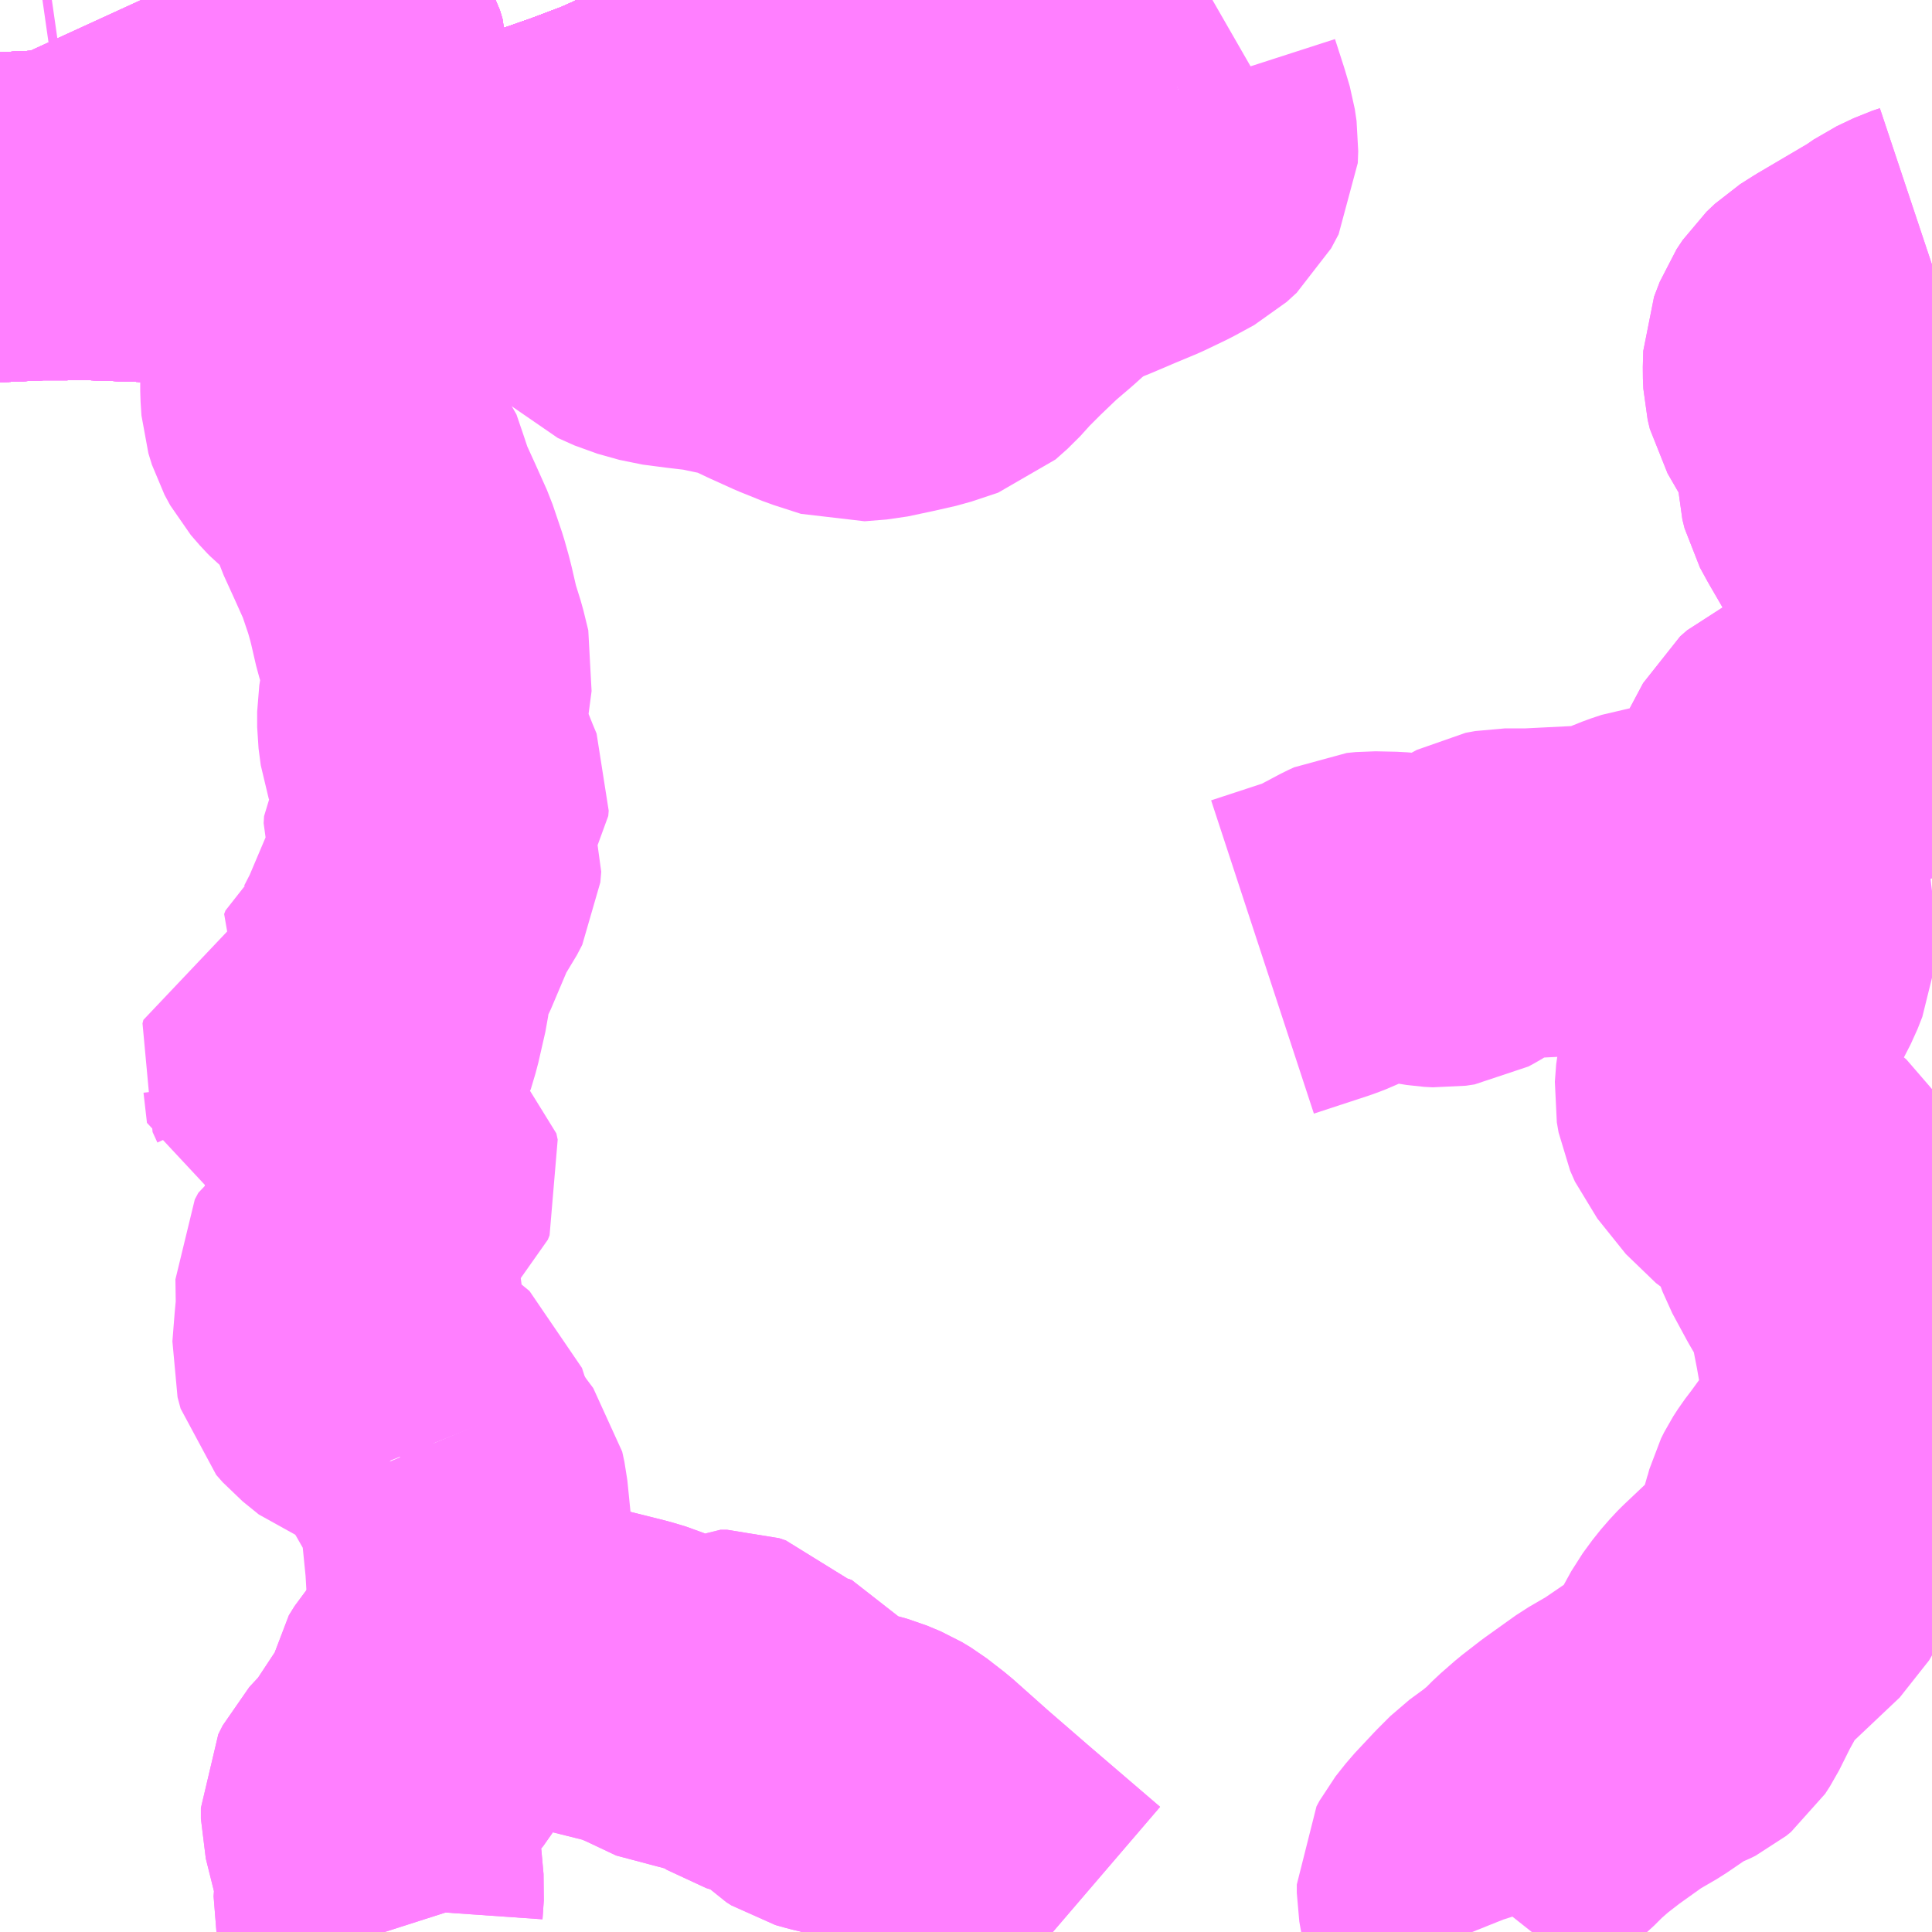 <?xml version="1.0" encoding="UTF-8"?>
<svg  xmlns="http://www.w3.org/2000/svg" xmlns:xlink="http://www.w3.org/1999/xlink" xmlns:go="http://purl.org/svgmap/profile" property="N07_001,N07_002,N07_003,N07_004,N07_005,N07_006,N07_007" viewBox="12999.023 -3282.715 4.395 4.395" go:dataArea="12999.0234375 -3282.71484375 4.39453125 4.39453125" >
<globalCoordinateSystem srsName="http://purl.org/crs/84" transform="matrix(100.0,0.0,0.0,-100.0,0.0,0.0)" />
<defs>
 <g id="p0" >
  <circle cx="0.0" cy="0.0" r="3" stroke="green" stroke-width="0.75" vector-effect="non-scaling-stroke" />
 </g>
</defs>
<g fill="none" fill-rule="evenodd" stroke="#FF00FF" stroke-width="0.75" opacity="0.5" vector-effect="non-scaling-stroke" stroke-linejoin="bevel" >
<path content="1,九州産交バス（株）,熊本～長崎　（りんどう号）,8.0,8.0,8.0," xlink:title="1" d="M13000.921,-3282.715L13000.911,-3282.702L13000.847,-3282.631L13000.806,-3282.59L13000.761,-3282.549L13000.709,-3282.51L13000.652,-3282.469L13000.618,-3282.448L13000.579,-3282.422L13000.526,-3282.392L13000.487,-3282.372L13000.442,-3282.352L13000.36,-3282.321L13000.297,-3282.299L13000.235,-3282.278L13000.179,-3282.262L13000.13,-3282.25L13000.089,-3282.24L13000.015,-3282.229L12999.95,-3282.222L12999.922,-3282.219L12999.88,-3282.218L12999.834,-3282.217L12999.772,-3282.218L12999.743,-3282.216L12999.731,-3282.217L12999.584,-3282.216L12999.446,-3282.218L12999.323,-3282.222L12999.208,-3282.226L12999.176,-3282.225L12999.114,-3282.225L12999.028,-3282.221L12999.023,-3282.221"/>
<path content="1,亀の井バス（株）,長崎～大分・別府（サンライト号ノンストップ）,2.0,2.0,2.0," xlink:title="1" d="M12999.023,-3282.221L12999.028,-3282.221L12999.114,-3282.225L12999.176,-3282.225L12999.208,-3282.226L12999.323,-3282.222L12999.446,-3282.218L12999.584,-3282.216L12999.711,-3282.217L12999.731,-3282.217L12999.743,-3282.216L12999.772,-3282.218L12999.834,-3282.217L12999.88,-3282.218L12999.922,-3282.219L12999.95,-3282.222L13000.015,-3282.229L13000.089,-3282.24L13000.13,-3282.25L13000.179,-3282.262L13000.235,-3282.278L13000.297,-3282.299L13000.36,-3282.321L13000.442,-3282.352L13000.487,-3282.372L13000.526,-3282.392L13000.579,-3282.422L13000.618,-3282.448L13000.652,-3282.469L13000.709,-3282.51L13000.761,-3282.549L13000.806,-3282.59L13000.847,-3282.631L13000.911,-3282.702L13000.921,-3282.715"/>
<path content="1,亀の井バス（株）,長崎～大分・別府（サンライト号）,3.0,3.0,3.0," xlink:title="1" d="M13000.921,-3282.715L13000.911,-3282.702L13000.847,-3282.631L13000.806,-3282.59L13000.761,-3282.549L13000.709,-3282.51L13000.652,-3282.469L13000.618,-3282.448L13000.579,-3282.422L13000.526,-3282.392L13000.487,-3282.372L13000.442,-3282.352L13000.36,-3282.321L13000.297,-3282.299L13000.235,-3282.278L13000.179,-3282.262L13000.13,-3282.25L13000.089,-3282.24L13000.015,-3282.229L12999.95,-3282.222L12999.922,-3282.219L12999.88,-3282.218L12999.834,-3282.217L12999.772,-3282.218L12999.743,-3282.216L12999.731,-3282.217L12999.711,-3282.217L12999.584,-3282.216L12999.446,-3282.218L12999.323,-3282.222L12999.208,-3282.226L12999.176,-3282.225L12999.114,-3282.225L12999.028,-3282.221L12999.023,-3282.221"/>
<path content="1,名鉄バス（株）,名古屋～長崎,1.0,1.0,1.0," xlink:title="1" d="M13000.921,-3282.715L13000.911,-3282.702L13000.847,-3282.631L13000.806,-3282.59L13000.761,-3282.549L13000.709,-3282.51L13000.652,-3282.469L13000.618,-3282.448L13000.579,-3282.422L13000.526,-3282.392L13000.487,-3282.372L13000.442,-3282.352L13000.36,-3282.321L13000.297,-3282.299L13000.235,-3282.278L13000.179,-3282.262L13000.13,-3282.25L13000.089,-3282.24L13000.015,-3282.229L12999.95,-3282.222L12999.922,-3282.219L12999.88,-3282.218L12999.834,-3282.217L12999.772,-3282.218L12999.743,-3282.216L12999.731,-3282.217L12999.584,-3282.216L12999.446,-3282.218L12999.323,-3282.222L12999.208,-3282.226L12999.176,-3282.225L12999.114,-3282.225L12999.028,-3282.221L12999.023,-3282.221"/>
<path content="1,大分バス（株）,長崎～大分・別府（サンライト号スーパーノンストップ）,2.0,2.0,2.0," xlink:title="1" d="M12999.023,-3282.221L12999.028,-3282.221L12999.114,-3282.225L12999.176,-3282.225L12999.208,-3282.226L12999.323,-3282.222L12999.446,-3282.218L12999.584,-3282.216L12999.711,-3282.217L12999.731,-3282.217L12999.743,-3282.216L12999.772,-3282.218L12999.834,-3282.217L12999.88,-3282.218L12999.922,-3282.219L12999.95,-3282.222L13000.015,-3282.229L13000.089,-3282.24L13000.13,-3282.25L13000.179,-3282.262L13000.235,-3282.278L13000.297,-3282.299L13000.36,-3282.321L13000.442,-3282.352L13000.487,-3282.372L13000.526,-3282.392L13000.579,-3282.422L13000.618,-3282.448L13000.652,-3282.469L13000.709,-3282.51L13000.761,-3282.549L13000.806,-3282.59L13000.847,-3282.631L13000.911,-3282.702L13000.921,-3282.715"/>
<path content="1,大分交通（株）,長崎～大分・別府（サンライト号ノンストップ）,2.0,2.0,2.0," xlink:title="1" d="M12999.023,-3282.221L12999.028,-3282.221L12999.114,-3282.225L12999.176,-3282.225L12999.208,-3282.226L12999.323,-3282.222L12999.446,-3282.218L12999.584,-3282.216L12999.711,-3282.217L12999.731,-3282.217L12999.743,-3282.216L12999.772,-3282.218L12999.834,-3282.217L12999.88,-3282.218L12999.922,-3282.219L12999.95,-3282.222L13000.015,-3282.229L13000.089,-3282.24L13000.13,-3282.25L13000.179,-3282.262L13000.235,-3282.278L13000.297,-3282.299L13000.36,-3282.321L13000.442,-3282.352L13000.487,-3282.372L13000.526,-3282.392L13000.579,-3282.422L13000.618,-3282.448L13000.652,-3282.469L13000.709,-3282.51L13000.761,-3282.549L13000.806,-3282.59L13000.847,-3282.631L13000.911,-3282.702L13000.921,-3282.715"/>
<path content="1,日田バス（株）,長崎～大分・別府（サンライト号）,3.0,3.0,3.0," xlink:title="1" d="M12999.023,-3282.221L12999.028,-3282.221L12999.114,-3282.225L12999.176,-3282.225L12999.208,-3282.226L12999.323,-3282.222L12999.446,-3282.218L12999.584,-3282.216L12999.711,-3282.217L12999.731,-3282.217L12999.743,-3282.216L12999.772,-3282.218L12999.834,-3282.217L12999.88,-3282.218L12999.922,-3282.219L12999.95,-3282.222L13000.015,-3282.229L13000.089,-3282.24L13000.13,-3282.25L13000.179,-3282.262L13000.235,-3282.278L13000.297,-3282.299L13000.36,-3282.321L13000.442,-3282.352L13000.487,-3282.372L13000.526,-3282.392L13000.579,-3282.422L13000.618,-3282.448L13000.652,-3282.469L13000.709,-3282.51L13000.761,-3282.549L13000.806,-3282.59L13000.847,-3282.631L13000.911,-3282.702L13000.921,-3282.715"/>
<path content="1,神姫バス（株）,神戸（三ノ宮）・姫路-長崎,1.0,1.0,1.0," xlink:title="1" d="M13000.921,-3282.715L13000.911,-3282.702L13000.847,-3282.631L13000.806,-3282.59L13000.761,-3282.549L13000.709,-3282.51L13000.652,-3282.469L13000.618,-3282.448L13000.579,-3282.422L13000.526,-3282.392L13000.487,-3282.372L13000.442,-3282.352L13000.36,-3282.321L13000.297,-3282.299L13000.235,-3282.278L13000.179,-3282.262L13000.13,-3282.25L13000.089,-3282.24L13000.015,-3282.229L12999.95,-3282.222L12999.922,-3282.219L12999.88,-3282.218L12999.834,-3282.217L12999.772,-3282.218L12999.743,-3282.216L12999.731,-3282.217L12999.584,-3282.216L12999.446,-3282.218L12999.323,-3282.222L12999.208,-3282.226L12999.176,-3282.225L12999.114,-3282.225L12999.028,-3282.221L12999.023,-3282.221"/>
<path content="1,近鉄バス（株）,京都・大阪⇔長崎,1.0,1.0,1.0," xlink:title="1" d="M13000.921,-3282.715L13000.911,-3282.702L13000.847,-3282.631L13000.806,-3282.59L13000.761,-3282.549L13000.709,-3282.51L13000.652,-3282.469L13000.618,-3282.448L13000.579,-3282.422L13000.526,-3282.392L13000.487,-3282.372L13000.442,-3282.352L13000.36,-3282.321L13000.297,-3282.299L13000.235,-3282.278L13000.179,-3282.262L13000.13,-3282.25L13000.089,-3282.24L13000.015,-3282.229L12999.95,-3282.222L12999.922,-3282.219L12999.88,-3282.218L12999.834,-3282.217L12999.772,-3282.218L12999.743,-3282.216L12999.731,-3282.217L12999.584,-3282.216L12999.446,-3282.218L12999.323,-3282.222L12999.208,-3282.226L12999.176,-3282.225L12999.114,-3282.225L12999.028,-3282.221L12999.023,-3282.221"/>
<path content="1,長崎県央バス（株）,中央橋→久山台ニュータウン（大波止・純心校前経由）,4.0,0.0,0.0," xlink:title="1" d="M12999.732,-3282.715L12999.734,-3282.708L12999.754,-3282.659L12999.771,-3282.634L12999.786,-3282.611L12999.801,-3282.584L12999.807,-3282.564L12999.807,-3282.539L12999.798,-3282.517L12999.771,-3282.48L12999.727,-3282.429L12999.709,-3282.468L12999.671,-3282.539L12999.662,-3282.547L12999.65,-3282.552L12999.635,-3282.555L12999.619,-3282.555L12999.6,-3282.552L12999.585,-3282.547L12999.487,-3282.513L12999.469,-3282.511L12999.45,-3282.514"/>
<path content="1,長崎県央バス（株）,久山台ニュータウン→中央橋（昭和町・長崎駅前・大波止経由）,3.0,3.0,1.0," xlink:title="1" d="M12999.732,-3282.715L12999.734,-3282.708L12999.754,-3282.659L12999.771,-3282.634L12999.786,-3282.611L12999.801,-3282.584L12999.807,-3282.564L12999.807,-3282.539L12999.798,-3282.517L12999.771,-3282.48L12999.727,-3282.429L12999.709,-3282.468L12999.671,-3282.539L12999.662,-3282.547L12999.65,-3282.552L12999.635,-3282.555L12999.619,-3282.555L12999.6,-3282.552L12999.585,-3282.547L12999.487,-3282.513L12999.469,-3282.511L12999.45,-3282.514"/>
<path content="1,長崎県央バス（株）,久山台ニュータウン→長崎駅前（諏訪神社・中央橋経由）,1.0,0.0,0.0," xlink:title="1" d="M12999.732,-3282.715L12999.734,-3282.708L12999.754,-3282.659L12999.771,-3282.634L12999.786,-3282.611L12999.801,-3282.584L12999.807,-3282.564L12999.807,-3282.539L12999.798,-3282.517L12999.771,-3282.48L12999.727,-3282.429L12999.709,-3282.468L12999.671,-3282.539L12999.662,-3282.547L12999.65,-3282.552L12999.635,-3282.555L12999.619,-3282.555L12999.6,-3282.552L12999.585,-3282.547L12999.487,-3282.513L12999.469,-3282.511L12999.45,-3282.514"/>
<path content="1,長崎県央バス（株）,長崎駅前東口→東厚生町（つつじヶ丘・久山台ニュータウン・ニュータウン経由）,1.0,2.0,2.0," xlink:title="1" d="M12999.732,-3282.715L12999.734,-3282.708L12999.754,-3282.659L12999.771,-3282.634L12999.786,-3282.611L12999.801,-3282.584L12999.807,-3282.564L12999.807,-3282.539L12999.798,-3282.517L12999.771,-3282.48L12999.727,-3282.429L12999.709,-3282.468L12999.671,-3282.539L12999.662,-3282.547L12999.65,-3282.552L12999.635,-3282.555L12999.619,-3282.555L12999.6,-3282.552L12999.585,-3282.547L12999.487,-3282.513L12999.469,-3282.511L12999.45,-3282.514"/>
<path content="1,長崎自動車（株）,長崎～大分・別府（サンライト号スーパーノンストップ）,2.0,2.0,2.0," xlink:title="1" d="M12999.023,-3282.221L12999.028,-3282.221L12999.114,-3282.225L12999.176,-3282.225L12999.208,-3282.226L12999.323,-3282.222L12999.446,-3282.218L12999.584,-3282.216L12999.711,-3282.217L12999.731,-3282.217L12999.743,-3282.216L12999.772,-3282.218L12999.834,-3282.217L12999.88,-3282.218L12999.922,-3282.219L12999.95,-3282.222L13000.015,-3282.229L13000.089,-3282.24L13000.13,-3282.25L13000.179,-3282.262L13000.235,-3282.278L13000.297,-3282.299L13000.36,-3282.321L13000.442,-3282.352L13000.487,-3282.372L13000.526,-3282.392L13000.579,-3282.422L13000.618,-3282.448L13000.652,-3282.469L13000.709,-3282.51L13000.761,-3282.549L13000.806,-3282.59L13000.847,-3282.631L13000.911,-3282.702L13000.921,-3282.715"/>
<path content="1,長崎自動車（株）,長崎～大分・別府（サンライト号）,3.0,3.0,3.0," xlink:title="1" d="M13000.921,-3282.715L13000.911,-3282.702L13000.847,-3282.631L13000.806,-3282.59L13000.761,-3282.549L13000.709,-3282.51L13000.652,-3282.469L13000.618,-3282.448L13000.579,-3282.422L13000.526,-3282.392L13000.487,-3282.372L13000.442,-3282.352L13000.36,-3282.321L13000.297,-3282.299L13000.235,-3282.278L13000.179,-3282.262L13000.13,-3282.25L13000.089,-3282.24L13000.015,-3282.229L12999.95,-3282.222L12999.922,-3282.219L12999.88,-3282.218L12999.834,-3282.217L12999.772,-3282.218L12999.743,-3282.216L12999.731,-3282.217L12999.711,-3282.217L12999.584,-3282.216L12999.446,-3282.218L12999.323,-3282.222L12999.208,-3282.226L12999.176,-3282.225L12999.114,-3282.225L12999.028,-3282.221L12999.023,-3282.221"/>
<path content="1,阪急観光バス（株）,長崎行（ロマン長崎号）,1.0,1.0,1.0," xlink:title="1" d="M13000.921,-3282.715L13000.911,-3282.702L13000.847,-3282.631L13000.806,-3282.59L13000.761,-3282.549L13000.709,-3282.51L13000.652,-3282.469L13000.618,-3282.448L13000.579,-3282.422L13000.526,-3282.392L13000.487,-3282.372L13000.442,-3282.352L13000.36,-3282.321L13000.297,-3282.299L13000.235,-3282.278L13000.179,-3282.262L13000.13,-3282.25L13000.089,-3282.24L13000.015,-3282.229L12999.95,-3282.222L12999.922,-3282.219L12999.88,-3282.218L12999.834,-3282.217L12999.772,-3282.218L12999.743,-3282.216L12999.731,-3282.217L12999.584,-3282.216L12999.446,-3282.218L12999.323,-3282.222L12999.208,-3282.226L12999.176,-3282.225L12999.114,-3282.225L12999.028,-3282.221L12999.023,-3282.221"/>
<path content="2,長崎県,久山台ニュータウン～東厚生町線,8.5,7.0,6.5," xlink:title="2" d="M12999.732,-3282.715L12999.734,-3282.708L12999.707,-3282.715M12999.344,-3282.715L12999.399,-3282.595L12999.435,-3282.519L12999.45,-3282.514"/>
<path content="2,長崎県,久山台ニュータウン～長崎線（昭和町・バイパス経由）,3.0,0.0,0.0," xlink:title="2" d="M12999.45,-3282.514L12999.435,-3282.519L12999.399,-3282.595L12999.344,-3282.715M12999.707,-3282.715L12999.734,-3282.708L12999.732,-3282.715"/>
<path content="2,長崎県,久山台ニュータウン～長崎線（西山バイパス経由）,1.0,0.0,0.0," xlink:title="2" d="M12999.732,-3282.715L12999.734,-3282.708L12999.707,-3282.715M12999.344,-3282.715L12999.399,-3282.595L12999.435,-3282.519L12999.45,-3282.514"/>
<path content="2,長崎県,破篭井～（農高前経由）～上後古場線,8.5,8.0,6.0," xlink:title="2" d="M13003.418,-3282.113L13003.4,-3282.107L13003.362,-3282.089L13003.336,-3282.071L13003.212,-3281.998L13003.182,-3281.979L13003.163,-3281.961L13003.149,-3281.94L13003.136,-3281.906L13003.135,-3281.87L13003.136,-3281.847L13003.141,-3281.826L13003.185,-3281.75L13003.203,-3281.717L13003.211,-3281.698L13003.213,-3281.655L13003.214,-3281.624L13003.219,-3281.604L13003.236,-3281.573L13003.283,-3281.492L13003.302,-3281.465L13003.338,-3281.396L13003.384,-3281.323L13003.394,-3281.306L13003.397,-3281.29L13003.395,-3281.27L13003.393,-3281.248L13003.406,-3281.215L13003.411,-3281.193L13003.41,-3281.177L13003.403,-3281.162L13003.384,-3281.139L13003.357,-3281.106L13003.333,-3281.09L13003.241,-3281.049L13003.219,-3281.037L13003.13,-3281.009L13003.108,-3280.999L13003.092,-3280.985L13003.058,-3280.921L13003.016,-3280.824L13003.012,-3280.8L13002.983,-3280.791L13002.926,-3280.763L13002.89,-3280.746L13002.875,-3280.742L13002.821,-3280.738L13002.785,-3280.733L13002.761,-3280.725L13002.706,-3280.703L13002.684,-3280.695L13002.661,-3280.691L13002.501,-3280.683L13002.446,-3280.683L13002.424,-3280.679L13002.398,-3280.665L13002.335,-3280.626L13002.322,-3280.619L13002.302,-3280.616L13002.283,-3280.617L13002.215,-3280.628L13002.192,-3280.63L13002.144,-3280.631L13002.124,-3280.629L13002.111,-3280.623L13002.062,-3280.597L13002.041,-3280.587L13002.02,-3280.579L13001.895,-3280.538"/>
<path content="2,長崎県,郊外線,3.0,3.0,3.0," xlink:title="2" d="M12999.898,-3278.32L12999.89,-3278.345L12999.883,-3278.375L12999.886,-3278.418L12999.881,-3278.473L12999.872,-3278.51L12999.855,-3278.578L12999.855,-3278.602L12999.865,-3278.622L12999.904,-3278.664L12999.919,-3278.688L12999.927,-3278.705L12999.951,-3278.732L12999.971,-3278.756L12999.985,-3278.78L12999.993,-3278.809L12999.999,-3278.843L13000.012,-3278.864L13000.034,-3278.889L13000.074,-3278.923L13000.098,-3278.942L13000.103,-3278.972"/>
<path content="2,長崎県,郊外線,3.0,3.0,3.0," xlink:title="2" d="M13000.103,-3278.972L13000.334,-3278.92L13000.446,-3278.892L13000.476,-3278.883L13000.511,-3278.868L13000.585,-3278.833L13000.598,-3278.832L13000.614,-3278.834L13000.63,-3278.843L13000.662,-3278.86L13000.677,-3278.86L13000.692,-3278.855L13000.704,-3278.843L13000.713,-3278.825L13000.721,-3278.794L13000.73,-3278.785L13000.741,-3278.778L13000.757,-3278.773L13000.777,-3278.769L13000.795,-3278.768L13000.817,-3278.77L13000.83,-3278.769L13000.842,-3278.765L13000.849,-3278.754L13000.863,-3278.718L13000.877,-3278.704L13000.888,-3278.697L13000.913,-3278.69L13000.947,-3278.682L13000.987,-3278.671L13001.018,-3278.658L13001.038,-3278.646L13001.078,-3278.615L13001.16,-3278.542L13001.257,-3278.458L13001.418,-3278.32"/>
<path content="2,長崎県,郊外線,3.0,3.0,3.0," xlink:title="2" d="M13000.103,-3278.972L13000.092,-3279.16L13000.077,-3279.31L13000.072,-3279.333L13000.025,-3279.396L13000.01,-3279.432"/>
<path content="2,長崎県,郊外線,3.0,3.0,3.0," xlink:title="2" d="M13000.01,-3279.432L12999.933,-3279.4"/>
<path content="2,長崎県,郊外線,3.0,3.0,3.0," xlink:title="2" d="M13001.393,-3282.156L13001.352,-3282.119L13001.311,-3282.084L13001.265,-3282.04L13001.23,-3282.005L13001.202,-3281.974L13001.175,-3281.95L13001.115,-3281.93L13001.062,-3281.918L13001.01,-3281.907L13000.96,-3281.903L13000.898,-3281.923L13000.846,-3281.944L13000.793,-3281.968L13000.751,-3281.988L13000.714,-3282.001L13000.638,-3282.017L13000.587,-3282.023L13000.533,-3282.03L13000.483,-3282.044L13000.445,-3282.061L13000.423,-3282.083L13000.414,-3282.096L13000.403,-3282.117L13000.374,-3282.182"/>
<path content="2,長崎県,郊外線,3.0,3.0,3.0," xlink:title="2" d="M13001.393,-3282.156L13001.415,-3282.172L13001.418,-3282.174L13001.437,-3282.188L13001.499,-3282.213L13001.553,-3282.236L13001.601,-3282.256L13001.651,-3282.28L13001.697,-3282.305L13001.72,-3282.326L13001.737,-3282.358L13001.738,-3282.385L13001.734,-3282.412L13001.723,-3282.449L13001.703,-3282.511"/>
<path content="2,長崎県,郊外線,3.0,3.0,3.0," xlink:title="2" d="M13000.374,-3282.182L13000.521,-3282.24L13000.737,-3282.317L13000.808,-3282.333L13000.845,-3282.336L13000.915,-3282.338L13000.96,-3282.341L13001.001,-3282.348L13001.051,-3282.374L13001.089,-3282.401L13001.114,-3282.436L13001.132,-3282.474"/>
<path content="2,長崎県,郊外線,3.0,3.0,3.0," xlink:title="2" d="M12999.716,-3282.278L12999.712,-3282.241L12999.711,-3282.217L12999.711,-3282.192L12999.709,-3282.131L12999.717,-3281.915L12999.717,-3281.825L12999.719,-3281.794L12999.727,-3281.768L12999.74,-3281.744L12999.76,-3281.721L12999.766,-3281.715L12999.772,-3281.71L12999.798,-3281.695L12999.821,-3281.677L12999.843,-3281.651L12999.858,-3281.607L12999.873,-3281.562L12999.899,-3281.505L12999.925,-3281.447L12999.946,-3281.385L12999.955,-3281.353L12999.959,-3281.337L12999.971,-3281.285L12999.986,-3281.237L12999.997,-3281.192L12999.99,-3281.139L12999.983,-3281.096L12999.983,-3281.061L12999.988,-3281.023L13000.008,-3280.966L13000.024,-3280.926L13000.034,-3280.902L13000.033,-3280.89L13000.016,-3280.866L12999.998,-3280.835L12999.997,-3280.819L13000.007,-3280.79L13000.017,-3280.763L13000.015,-3280.739L13000.003,-3280.716L12999.981,-3280.684L12999.931,-3280.566L12999.912,-3280.529L12999.887,-3280.512L12999.884,-3280.504L12999.895,-3280.491L12999.901,-3280.474L12999.898,-3280.451L12999.882,-3280.381L12999.871,-3280.344L12999.856,-3280.325L12999.806,-3280.284L12999.792,-3280.282L12999.771,-3280.288L12999.737,-3280.308L12999.726,-3280.308L12999.713,-3280.304L12999.711,-3280.296L12999.722,-3280.272L12999.729,-3280.211L12999.73,-3280.202L12999.741,-3280.2L12999.752,-3280.206L12999.747,-3280.247L12999.751,-3280.251L12999.765,-3280.25L12999.797,-3280.227L12999.833,-3280.185L12999.852,-3280.161L12999.859,-3280.133L12999.867,-3280.108L12999.897,-3280.078L12999.922,-3280.058L12999.925,-3280.044L12999.921,-3280.034L12999.887,-3280.004L12999.862,-3279.976L12999.854,-3279.952L12999.853,-3279.919L12999.859,-3279.902L12999.877,-3279.88L12999.872,-3279.869L12999.842,-3279.86L12999.836,-3279.844L12999.805,-3279.825L12999.797,-3279.81L12999.798,-3279.74L12999.794,-3279.697L12999.789,-3279.634L12999.796,-3279.608L12999.811,-3279.591L12999.848,-3279.561L12999.909,-3279.54L12999.946,-3279.524L12999.99,-3279.488L13000,-3279.457L13000.01,-3279.432"/>
<path content="2,長崎県,郊外線,3.0,3.0,3.0," xlink:title="2" d="M12999.716,-3282.278L12999.813,-3282.297L12999.912,-3282.304L12999.967,-3282.304L13000.01,-3282.301L13000.041,-3282.291L13000.074,-3282.265L13000.091,-3282.249L13000.12,-3282.226L13000.149,-3282.205L13000.173,-3282.191L13000.201,-3282.179L13000.237,-3282.169L13000.258,-3282.167L13000.288,-3282.165L13000.32,-3282.168L13000.348,-3282.175L13000.374,-3282.182"/>
<path content="2,長崎県,郊外線,3.0,3.0,3.0," xlink:title="2" d="M12999.716,-3282.278L12999.723,-3282.379L12999.727,-3282.429"/>
<path content="2,長崎県,郊外線,3.0,3.0,3.0," xlink:title="2" d="M12999.727,-3282.429L12999.709,-3282.468L12999.671,-3282.539L12999.662,-3282.547L12999.65,-3282.552L12999.635,-3282.555L12999.619,-3282.555L12999.6,-3282.552L12999.585,-3282.547L12999.487,-3282.513L12999.469,-3282.511L12999.45,-3282.514L12999.435,-3282.519L12999.399,-3282.595L12999.344,-3282.715"/>
<path content="2,長崎県,郊外線,3.0,3.0,3.0," xlink:title="2" d="M13001.269,-3282.453L13001.288,-3282.419L13001.291,-3282.376L13001.302,-3282.296L13001.331,-3282.246L13001.393,-3282.156"/>
<path content="2,長崎県,郊外線,3.0,3.0,3.0," xlink:title="2" d="M13001.269,-3282.453L13001.345,-3282.444L13001.394,-3282.441L13001.44,-3282.445L13001.487,-3282.453L13001.541,-3282.469L13001.609,-3282.491L13001.703,-3282.511"/>
<path content="2,長崎県,郊外線,3.0,3.0,3.0," xlink:title="2" d="M13001.132,-3282.474L13001.242,-3282.463L13001.269,-3282.453"/>
<path content="2,長崎県,郊外線,3.0,3.0,3.0," xlink:title="2" d="M13001.132,-3282.474L13001.135,-3282.483L13001.137,-3282.493L13001.141,-3282.523L13001.147,-3282.571L13001.151,-3282.622L13001.156,-3282.655L13001.162,-3282.689L13001.168,-3282.715"/>
<path content="2,長崎県,郊外線,3.0,3.0,3.0," xlink:title="2" d="M13001.703,-3282.511L13001.764,-3282.533L13001.81,-3282.556L13001.857,-3282.583"/>
<path content="2,長崎県,郊外線,3.0,3.0,3.0," xlink:title="2" d="M12999.734,-3282.708L12999.754,-3282.659L12999.771,-3282.634L12999.786,-3282.611L12999.801,-3282.584L12999.807,-3282.564L12999.807,-3282.539L12999.798,-3282.517L12999.771,-3282.48L12999.727,-3282.429"/>
<path content="2,長崎県,郊外線,3.0,3.0,3.0," xlink:title="2" d="M12999.734,-3282.708L12999.732,-3282.715"/>
<path content="2,長崎県,郊外線,3.0,3.0,3.0," xlink:title="2" d="M12999.141,-3282.715L12999.12,-3282.712"/>
<path content="2,長崎県,郊外線,3.0,3.0,3.0," xlink:title="2" d="M12999.707,-3282.715L12999.734,-3282.708"/>
<path content="2,長崎県,長崎駅前～矢上団地・臼の浦・江の浦方面線,41.0,32.0,28.0," xlink:title="2" d="M12999.898,-3278.32L12999.89,-3278.345L12999.883,-3278.375L12999.886,-3278.418L12999.881,-3278.473L12999.872,-3278.51L12999.855,-3278.578L12999.855,-3278.602L12999.865,-3278.622L12999.904,-3278.664L12999.919,-3278.688L12999.927,-3278.705L12999.951,-3278.732L12999.971,-3278.756L12999.985,-3278.78L12999.993,-3278.809L12999.999,-3278.843L13000.012,-3278.864L13000.034,-3278.889L13000.074,-3278.923L13000.098,-3278.942L13000.103,-3278.972L13000.334,-3278.92L13000.446,-3278.892L13000.476,-3278.883L13000.511,-3278.868L13000.585,-3278.833L13000.598,-3278.832L13000.614,-3278.834L13000.63,-3278.843L13000.662,-3278.86L13000.677,-3278.86L13000.692,-3278.855L13000.704,-3278.843L13000.713,-3278.825L13000.721,-3278.794L13000.73,-3278.785L13000.741,-3278.778L13000.757,-3278.773L13000.777,-3278.769L13000.795,-3278.768L13000.817,-3278.77L13000.83,-3278.769L13000.842,-3278.765L13000.849,-3278.754L13000.863,-3278.718L13000.877,-3278.704L13000.888,-3278.697L13000.913,-3278.69L13000.947,-3278.682L13000.987,-3278.671L13001.018,-3278.658L13001.038,-3278.646L13001.078,-3278.615L13001.16,-3278.542L13001.257,-3278.458L13001.418,-3278.32"/>
<path content="2,長崎県,長崎～大分・別府（サンライト号ノンストップ）,2.0,2.0,2.0," xlink:title="2" d="M12999.023,-3282.221L12999.028,-3282.221L12999.114,-3282.225L12999.176,-3282.225L12999.208,-3282.226L12999.323,-3282.222L12999.446,-3282.218L12999.584,-3282.216L12999.711,-3282.217L12999.731,-3282.217L12999.743,-3282.216L12999.772,-3282.218L12999.834,-3282.217L12999.88,-3282.218L12999.922,-3282.219L12999.95,-3282.222L13000.015,-3282.229L13000.089,-3282.24L13000.13,-3282.25L13000.179,-3282.262L13000.235,-3282.278L13000.297,-3282.299L13000.36,-3282.321L13000.442,-3282.352L13000.487,-3282.372L13000.526,-3282.392L13000.579,-3282.422L13000.618,-3282.448L13000.652,-3282.469L13000.709,-3282.51L13000.761,-3282.549L13000.806,-3282.59L13000.847,-3282.631L13000.911,-3282.702L13000.921,-3282.715"/>
<path content="2,長崎県,長崎～大分・別府（サンライト号）,3.0,3.0,3.0," xlink:title="2" d="M13000.921,-3282.715L13000.911,-3282.702L13000.847,-3282.631L13000.806,-3282.59L13000.761,-3282.549L13000.709,-3282.51L13000.652,-3282.469L13000.618,-3282.448L13000.579,-3282.422L13000.526,-3282.392L13000.487,-3282.372L13000.442,-3282.352L13000.36,-3282.321L13000.297,-3282.299L13000.235,-3282.278L13000.179,-3282.262L13000.13,-3282.25L13000.089,-3282.24L13000.015,-3282.229L12999.95,-3282.222L12999.922,-3282.219L12999.88,-3282.218L12999.834,-3282.217L12999.772,-3282.218L12999.743,-3282.216L12999.731,-3282.217L12999.711,-3282.217L12999.584,-3282.216L12999.446,-3282.218L12999.323,-3282.222L12999.208,-3282.226L12999.176,-3282.225L12999.114,-3282.225L12999.028,-3282.221L12999.023,-3282.221"/>
<path content="2,長崎県,飯盛団地～東厚生町線,18.5,15.0,13.5," xlink:title="2" d="M13002.372,-3278.32L13002.37,-3278.325L13002.354,-3278.375L13002.348,-3278.409L13002.348,-3278.428L13002.355,-3278.441L13002.378,-3278.47L13002.423,-3278.518L13002.451,-3278.546L13002.492,-3278.576L13002.521,-3278.6L13002.547,-3278.626L13002.579,-3278.654L13002.619,-3278.685L13002.689,-3278.735L13002.739,-3278.764L13002.802,-3278.807L13002.816,-3278.815L13002.839,-3278.824L13002.849,-3278.829L13002.86,-3278.838L13002.871,-3278.855L13002.899,-3278.911L13002.926,-3278.96L13002.948,-3278.99L13002.968,-3279.013L13002.976,-3279.021L13003.087,-3279.126L13003.098,-3279.145L13003.107,-3279.163L13003.112,-3279.178L13003.124,-3279.232L13003.13,-3279.249L13003.137,-3279.275L13003.144,-3279.289L13003.155,-3279.306L13003.171,-3279.327L13003.214,-3279.386L13003.237,-3279.419L13003.258,-3279.451L13003.27,-3279.474L13003.277,-3279.497L13003.277,-3279.532L13003.265,-3279.597L13003.252,-3279.671L13003.234,-3279.763L13003.225,-3279.785L13003.19,-3279.845L13003.157,-3279.906L13003.15,-3279.925L13003.146,-3279.943L13003.131,-3280L13003.122,-3280.015L13003.1,-3280.033L13003.014,-3280.097L13002.949,-3280.178L13002.938,-3280.203L13002.934,-3280.226L13002.937,-3280.266L13002.947,-3280.311L13002.966,-3280.377L13002.979,-3280.404L13002.999,-3280.439L13003.036,-3280.511L13003.047,-3280.539L13003.05,-3280.566L13003.051,-3280.628L13003.045,-3280.651L13003.011,-3280.712L13003.004,-3280.73L13003.004,-3280.752L13003.012,-3280.8L13003.016,-3280.824L13003.058,-3280.921L13003.092,-3280.985L13003.108,-3280.999L13003.13,-3281.009L13003.219,-3281.037L13003.241,-3281.049L13003.333,-3281.09L13003.357,-3281.106L13003.384,-3281.139L13003.403,-3281.162L13003.41,-3281.177L13003.411,-3281.193L13003.406,-3281.215L13003.393,-3281.248L13003.395,-3281.27L13003.397,-3281.29L13003.394,-3281.306L13003.384,-3281.323L13003.338,-3281.396L13003.302,-3281.465L13003.283,-3281.492L13003.236,-3281.573L13003.219,-3281.604L13003.214,-3281.624L13003.213,-3281.655L13003.211,-3281.698L13003.203,-3281.717L13003.185,-3281.75L13003.141,-3281.826L13003.136,-3281.847L13003.135,-3281.87L13003.136,-3281.906L13003.149,-3281.94L13003.163,-3281.961L13003.182,-3281.979L13003.212,-3281.998L13003.336,-3282.071L13003.362,-3282.089L13003.4,-3282.107L13003.418,-3282.113"/>
<path content="2,長崎県,高速バス長崎～熊本（りんどう号）,8.0,8.0,8.0," xlink:title="2" d="M13000.921,-3282.715L13000.911,-3282.702L13000.847,-3282.631L13000.806,-3282.59L13000.761,-3282.549L13000.709,-3282.51L13000.652,-3282.469L13000.618,-3282.448L13000.579,-3282.422L13000.526,-3282.392L13000.487,-3282.372L13000.442,-3282.352L13000.36,-3282.321L13000.297,-3282.299L13000.235,-3282.278L13000.179,-3282.262L13000.13,-3282.25L13000.089,-3282.24L13000.015,-3282.229L12999.95,-3282.222L12999.922,-3282.219L12999.88,-3282.218L12999.834,-3282.217L12999.772,-3282.218L12999.743,-3282.216L12999.731,-3282.217L12999.711,-3282.217L12999.584,-3282.216L12999.446,-3282.218L12999.323,-3282.222L12999.208,-3282.226L12999.176,-3282.225L12999.114,-3282.225L12999.028,-3282.221L12999.023,-3282.221"/>
</g>
</svg>
